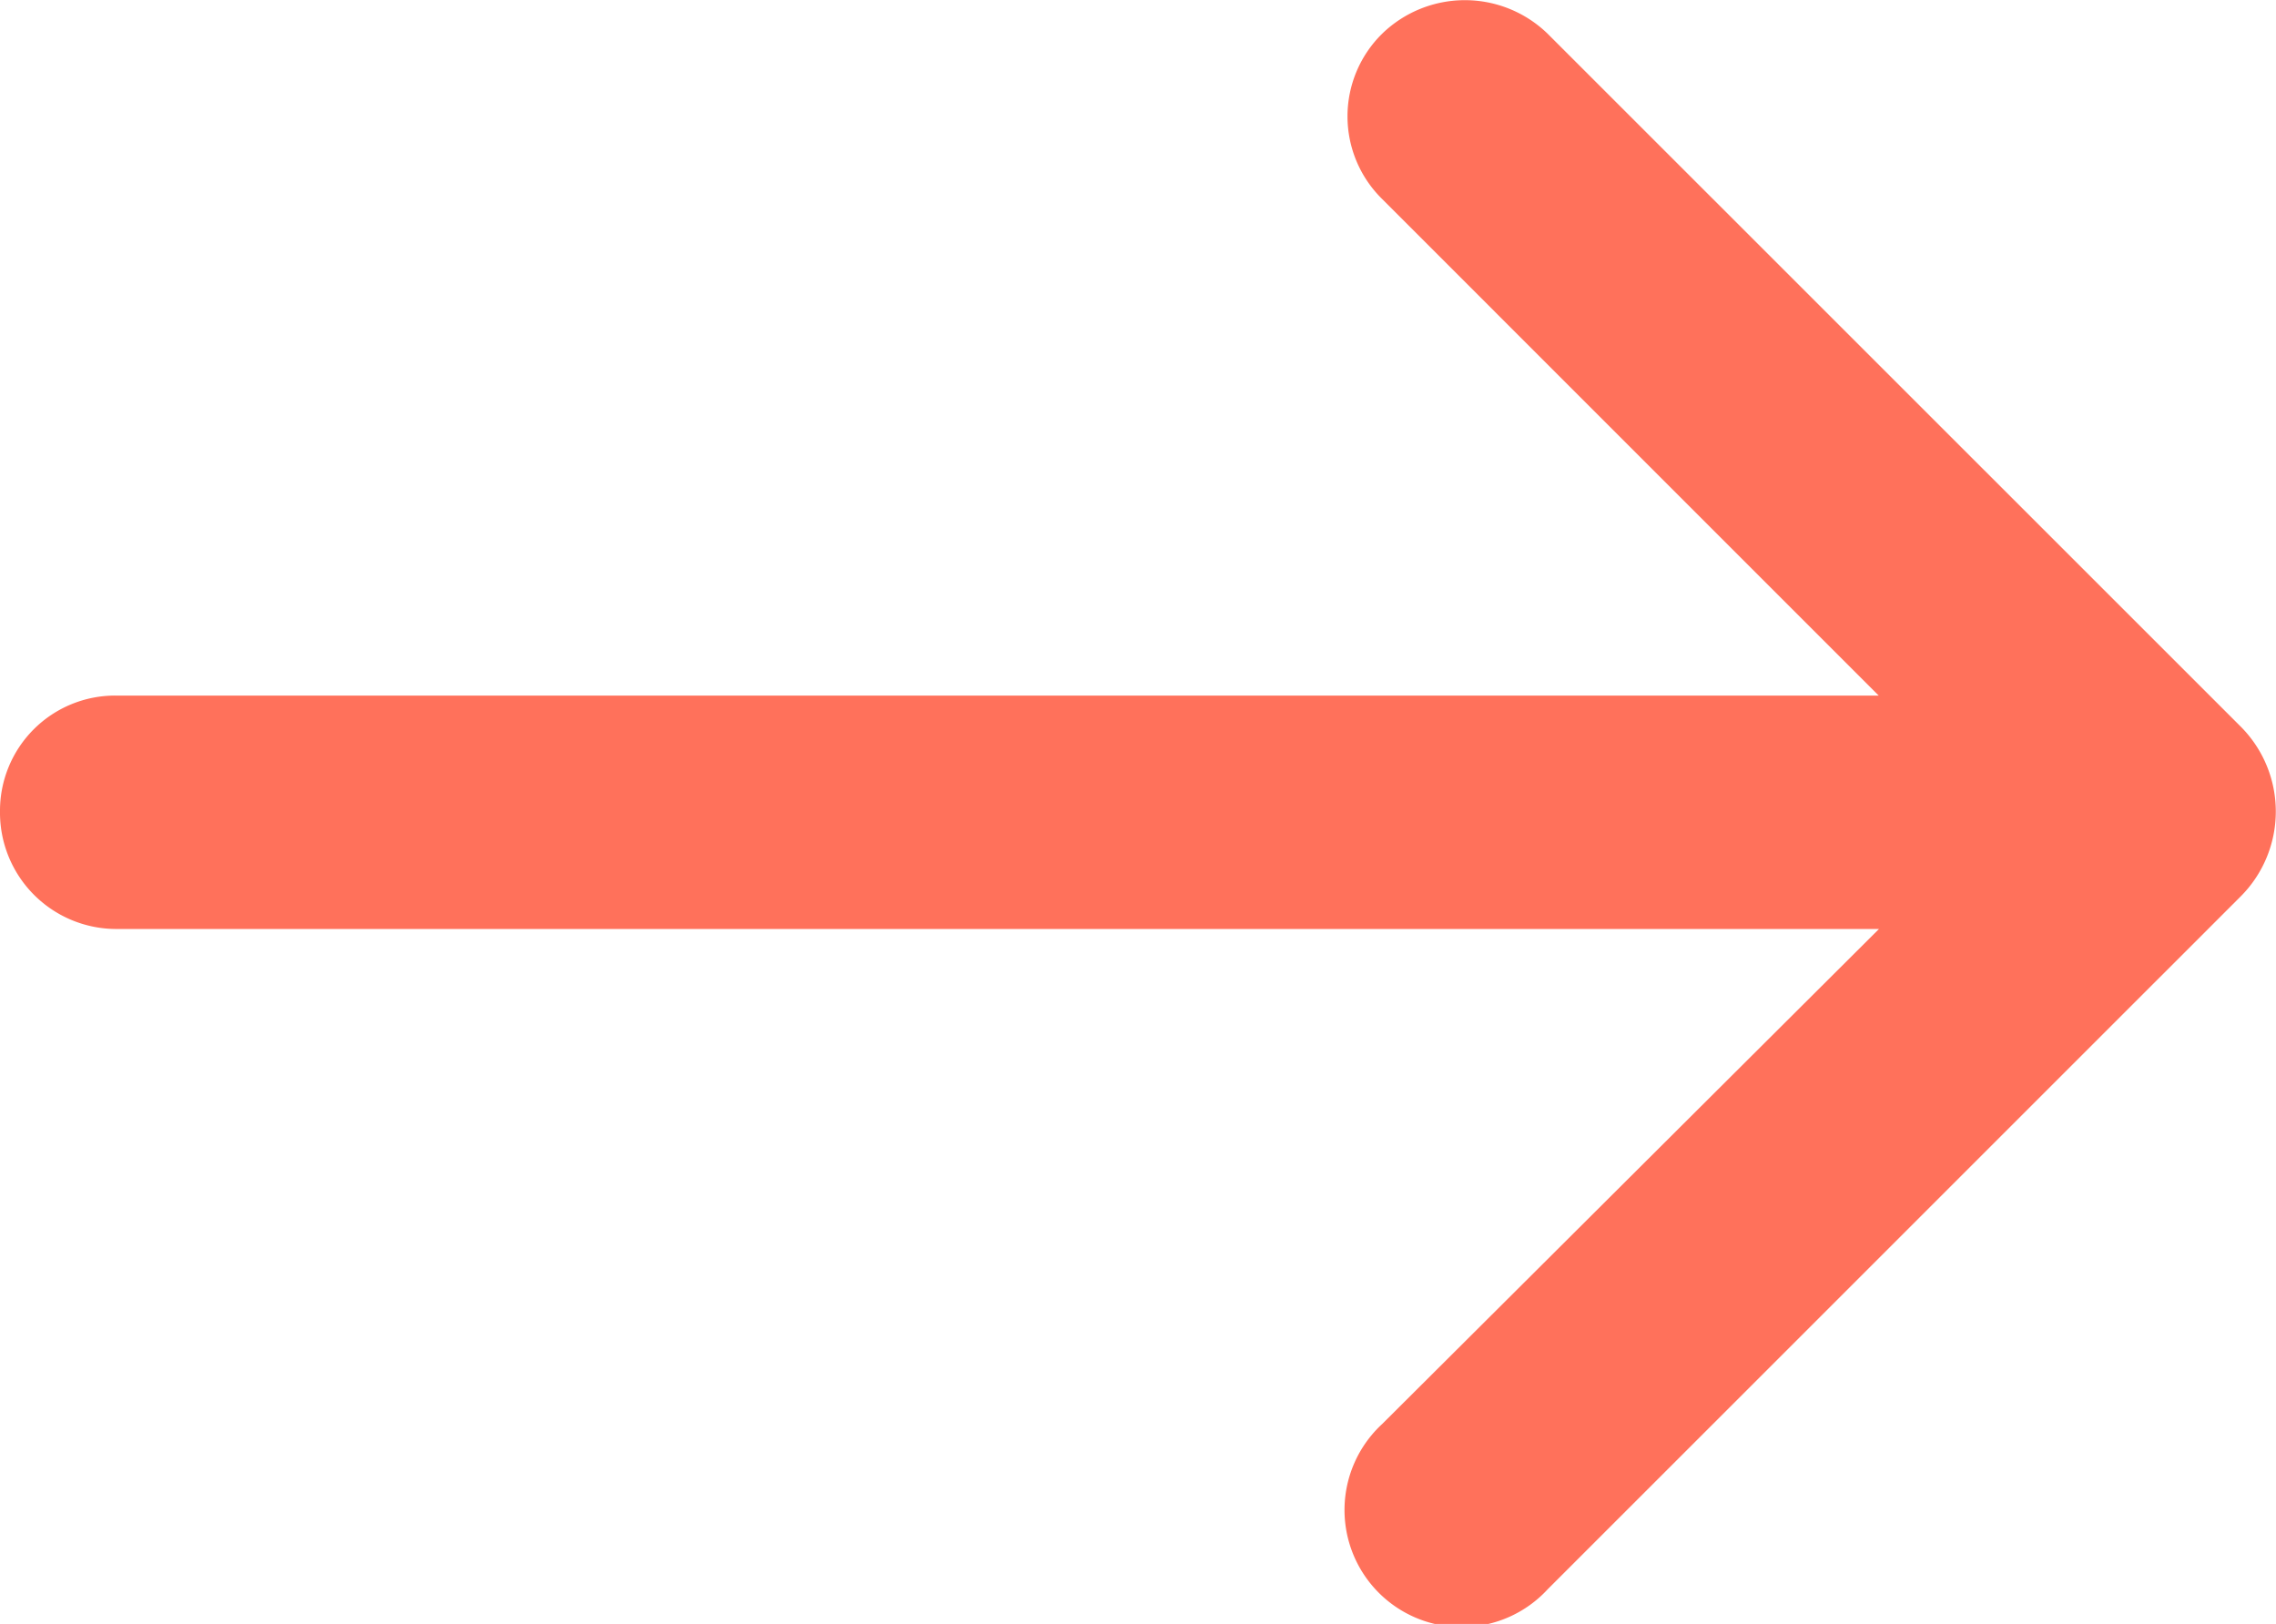<svg xmlns="http://www.w3.org/2000/svg" width="30.274" height="21.603" viewBox="0 0 30.274 21.603">
  <path id="down-arrow" d="M22.081,18.385a1.542,1.542,0,0,1,2.2,0,1.58,1.58,0,0,1,0,2.2l-9.224,9.226a1.6,1.6,0,0,1-2.246,0L3.588,20.587a1.557,1.557,0,1,1,2.2-2.2l6.583,6.606V1.541A1.548,1.548,0,0,1,13.935,0a1.532,1.532,0,0,1,1.541,1.541V24.989Z" transform="translate(0 24.729) rotate(-90)" fill="#ff715b"/>
</svg>
